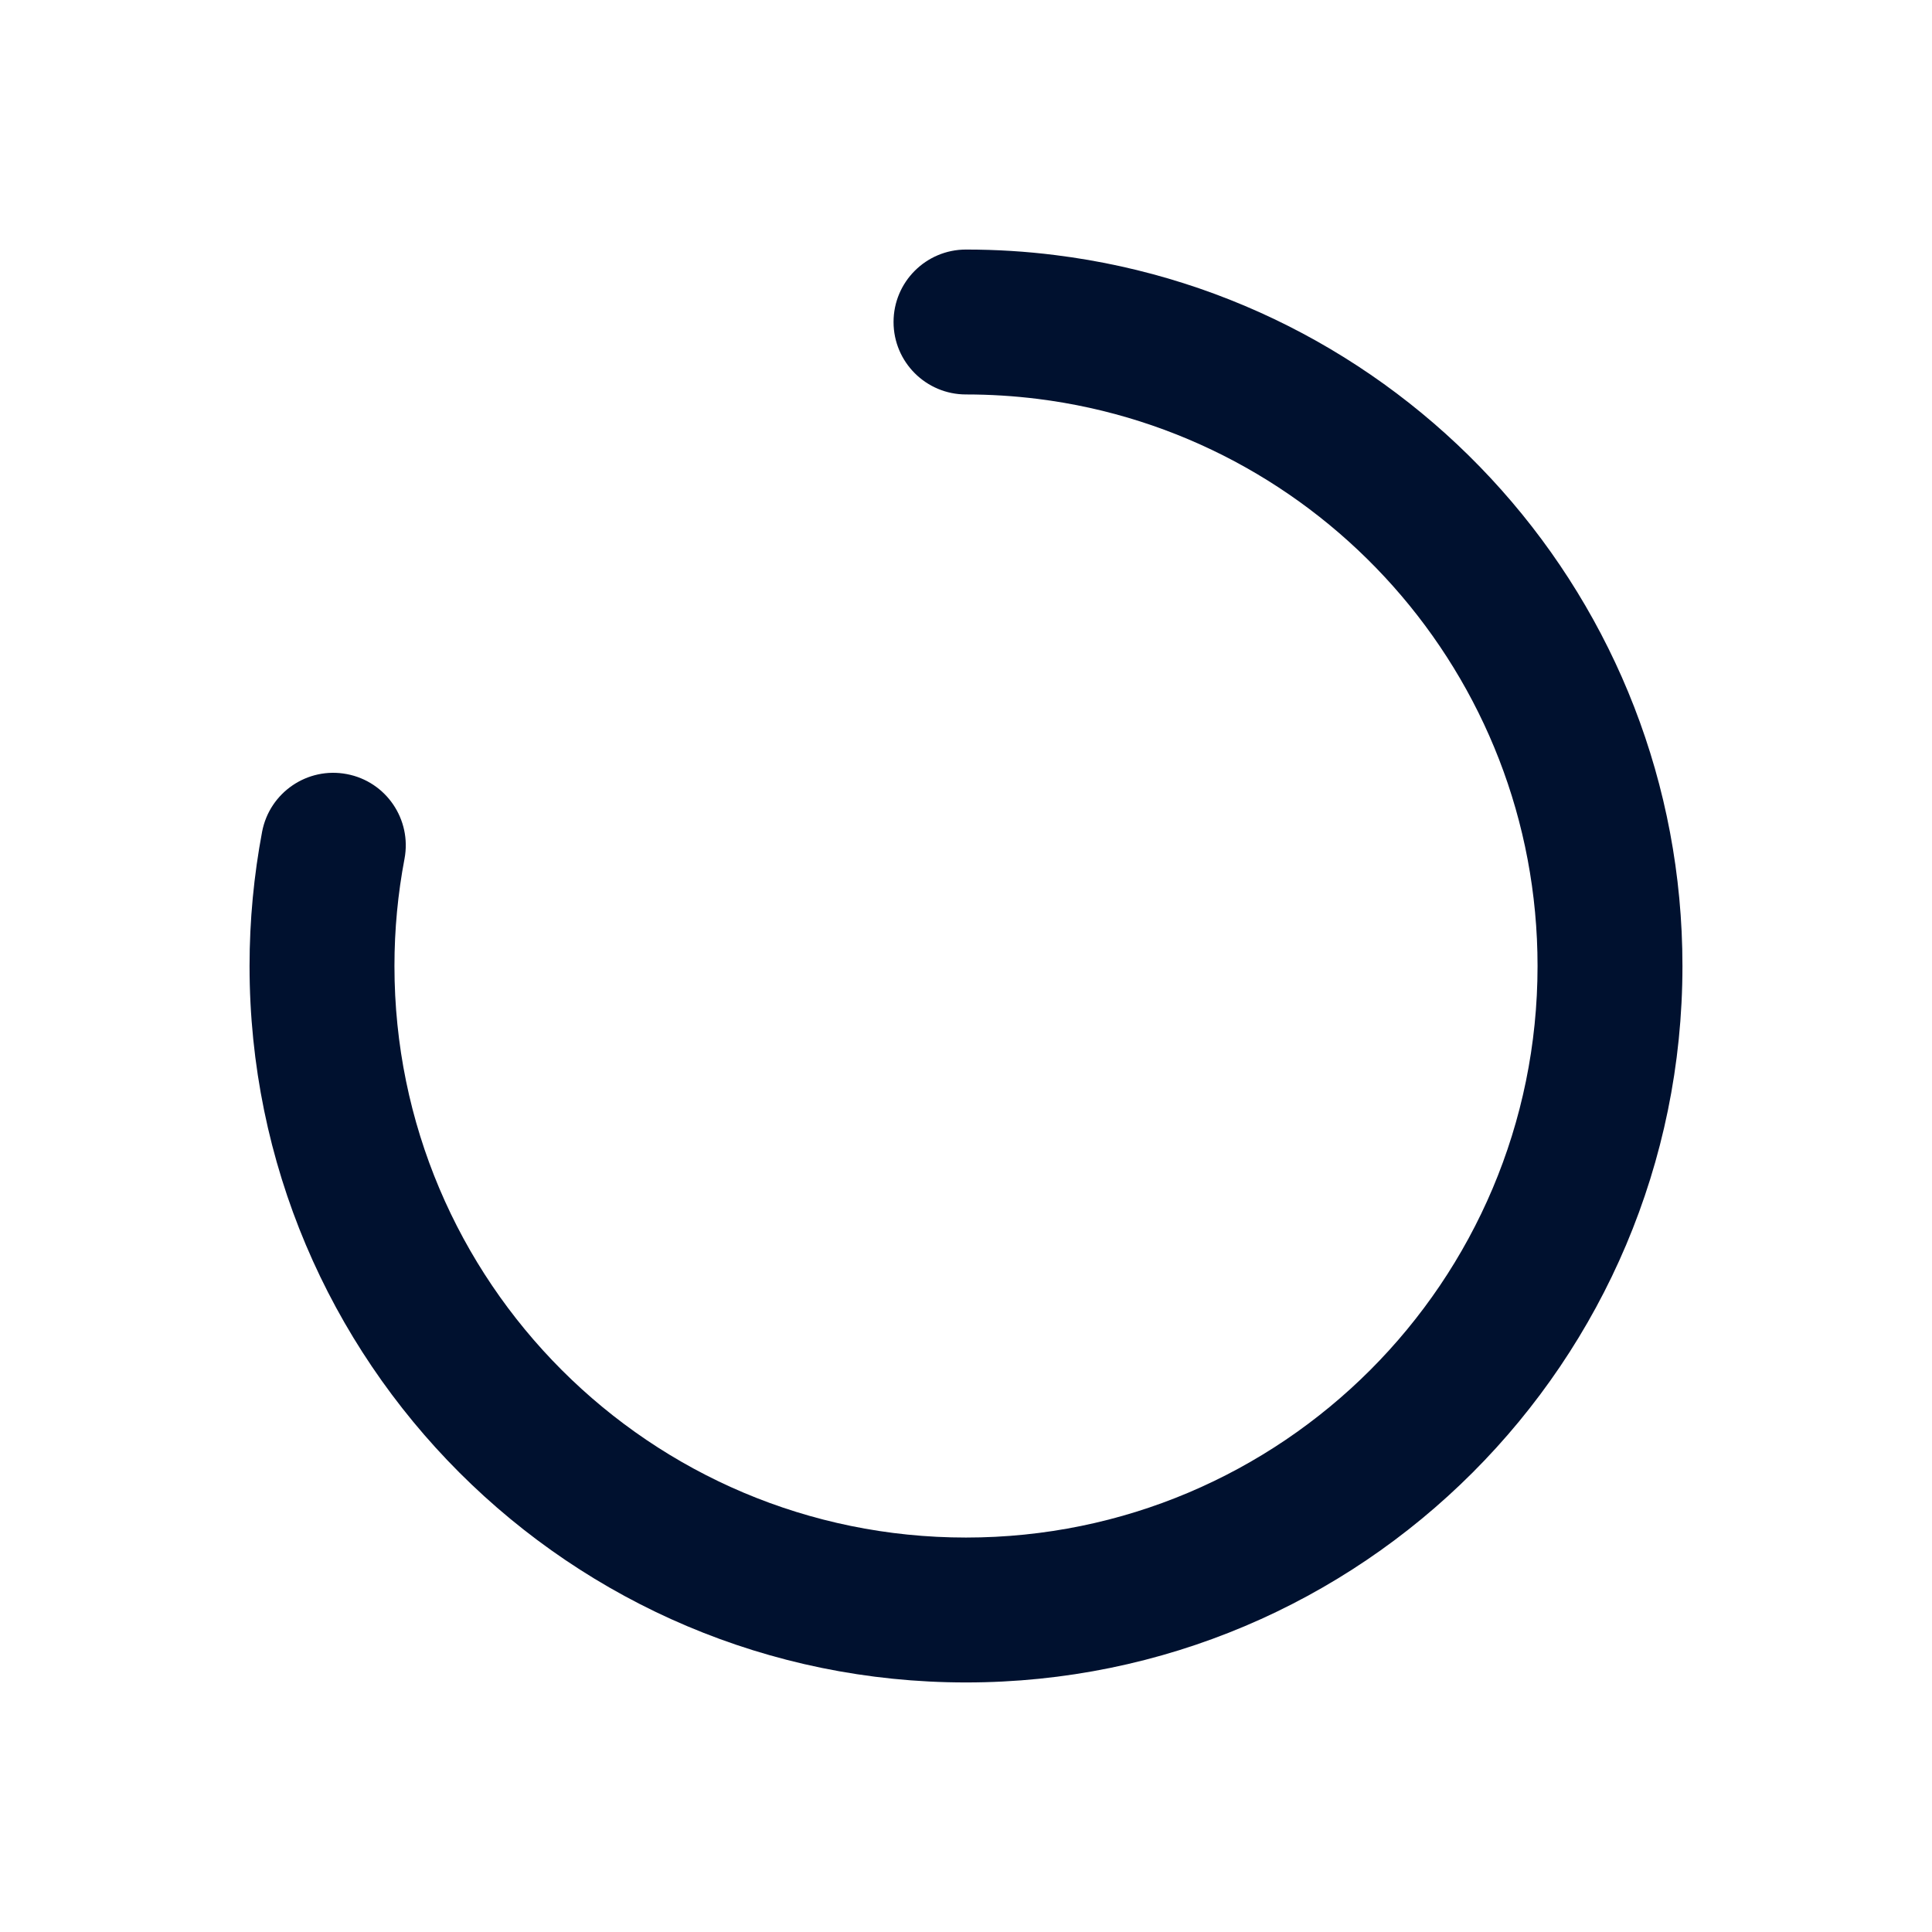 <svg width="24" height="24" viewBox="0 0 24 24" fill="none" xmlns="http://www.w3.org/2000/svg">
<path fill-rule="evenodd" clip-rule="evenodd" d="M11.1 4C11.1 3.503 11.503 3.1 12 3.1C12.376 3.1 12.747 3.123 13.111 3.169C17.503 3.716 20.9 7.461 20.9 12C20.9 16.915 16.915 20.9 12 20.9C7.085 20.9 3.1 16.915 3.1 12C3.1 11.431 3.154 10.873 3.256 10.332C3.349 9.844 3.82 9.523 4.308 9.616C4.796 9.708 5.117 10.179 5.025 10.668C4.943 11.099 4.9 11.544 4.9 12C4.9 15.921 8.079 19.1 12 19.1C15.921 19.1 19.1 15.921 19.1 12C19.1 8.38 16.39 5.392 12.889 4.955C12.598 4.919 12.301 4.9 12 4.9C11.503 4.9 11.1 4.497 11.1 4Z" fill="#00112F"/>
</svg>
